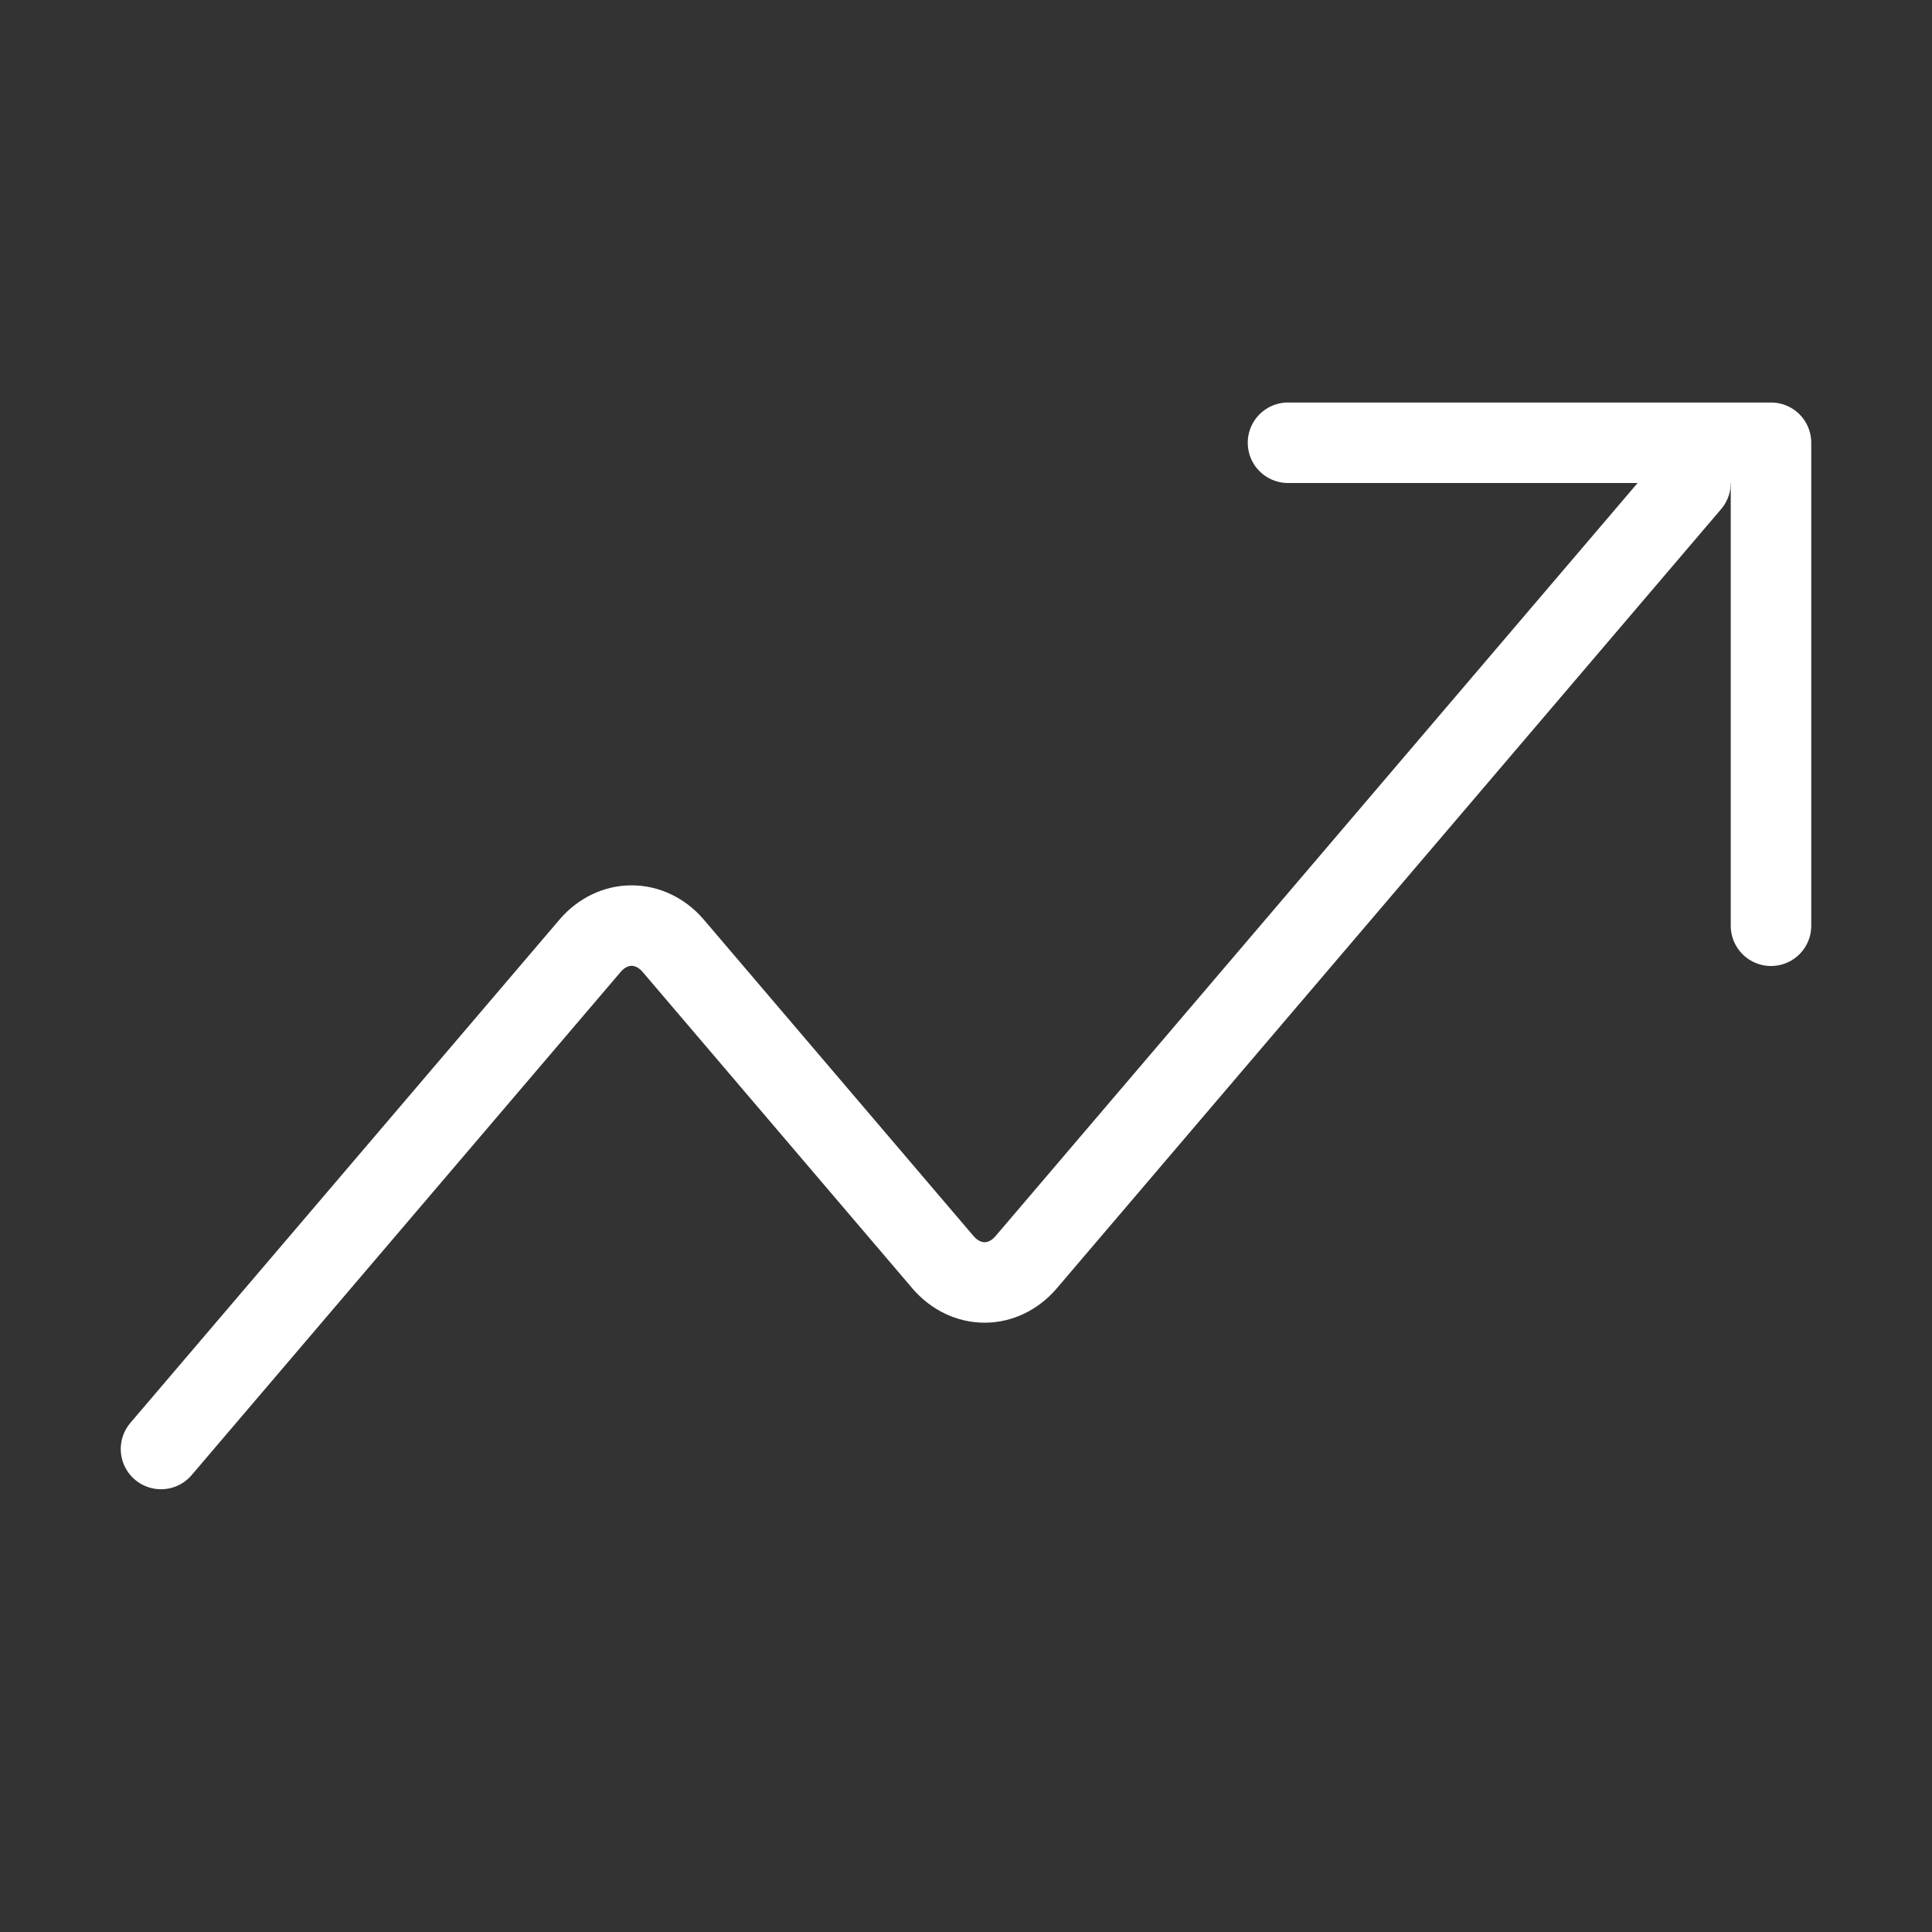 <svg width="24" height="24" viewBox="0 0 24 24" fill="none" xmlns="http://www.w3.org/2000/svg">
<rect x="0" y="0" width="24" height="24" fill="#333333" stroke="none"/>
<path d="M16 5.5H22V11.5" stroke="white" stroke-linecap="round" stroke-linejoin="round"/>
<path d="M21 6L12.742 15.686C12.606 15.843 12.422 15.931 12.231 15.931C12.04 15.931 11.856 15.843 11.719 15.686L8.358 11.743C8.221 11.586 8.037 11.498 7.846 11.498C7.655 11.498 7.471 11.586 7.335 11.743L2 18" stroke="white" stroke-linecap="round" stroke-linejoin="round"/>
</svg>

